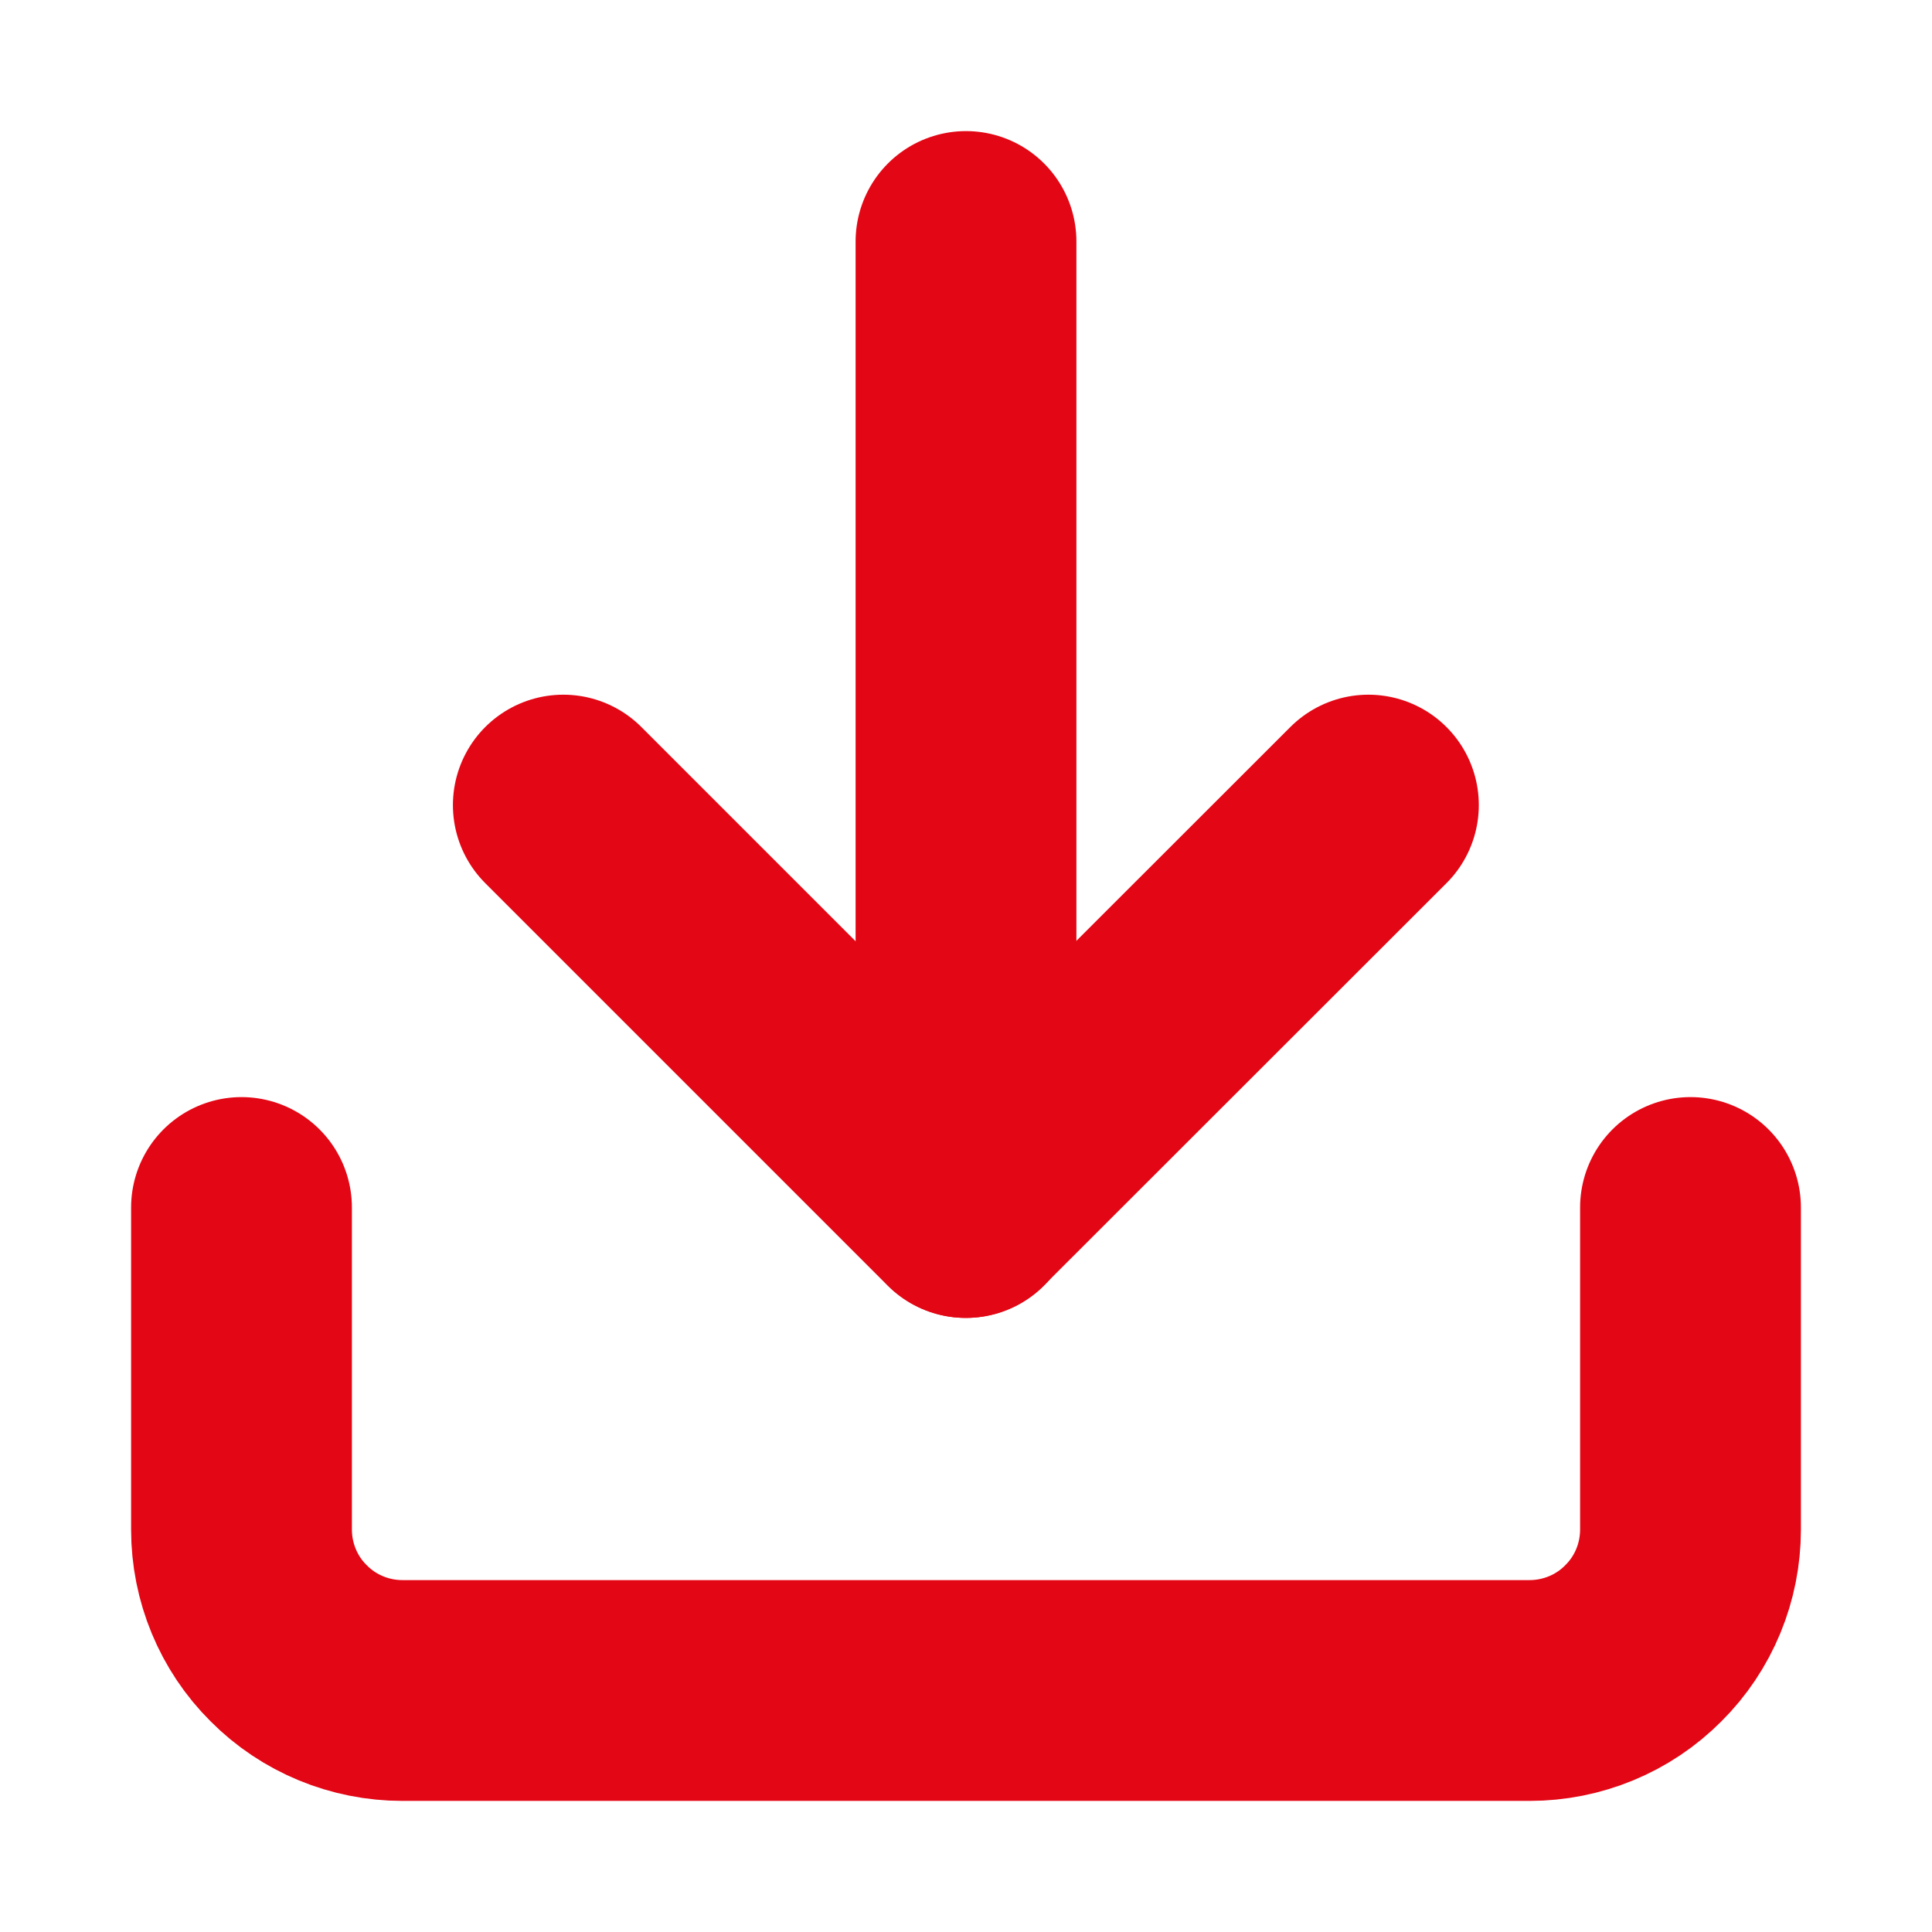 <svg width="7" height="7" viewBox="0 0 7 7" fill="none" xmlns="http://www.w3.org/2000/svg">
<path d="M6.125 4.375V5.542C6.125 5.696 6.064 5.845 5.954 5.954C5.845 6.064 5.696 6.125 5.542 6.125H1.458C1.304 6.125 1.155 6.064 1.046 5.954C0.936 5.845 0.875 5.696 0.875 5.542V4.375" stroke="#E30614" stroke-width="0.8" stroke-linecap="round" stroke-linejoin="round"/>
<path d="M2.041 2.917L3.499 4.375L4.958 2.917" stroke="#E30614" stroke-width="0.8" stroke-linecap="round" stroke-linejoin="round"/>
<path d="M3.5 4.375V0.875" stroke="#E30614" stroke-width="0.8" stroke-linecap="round" stroke-linejoin="round"/>
</svg>
